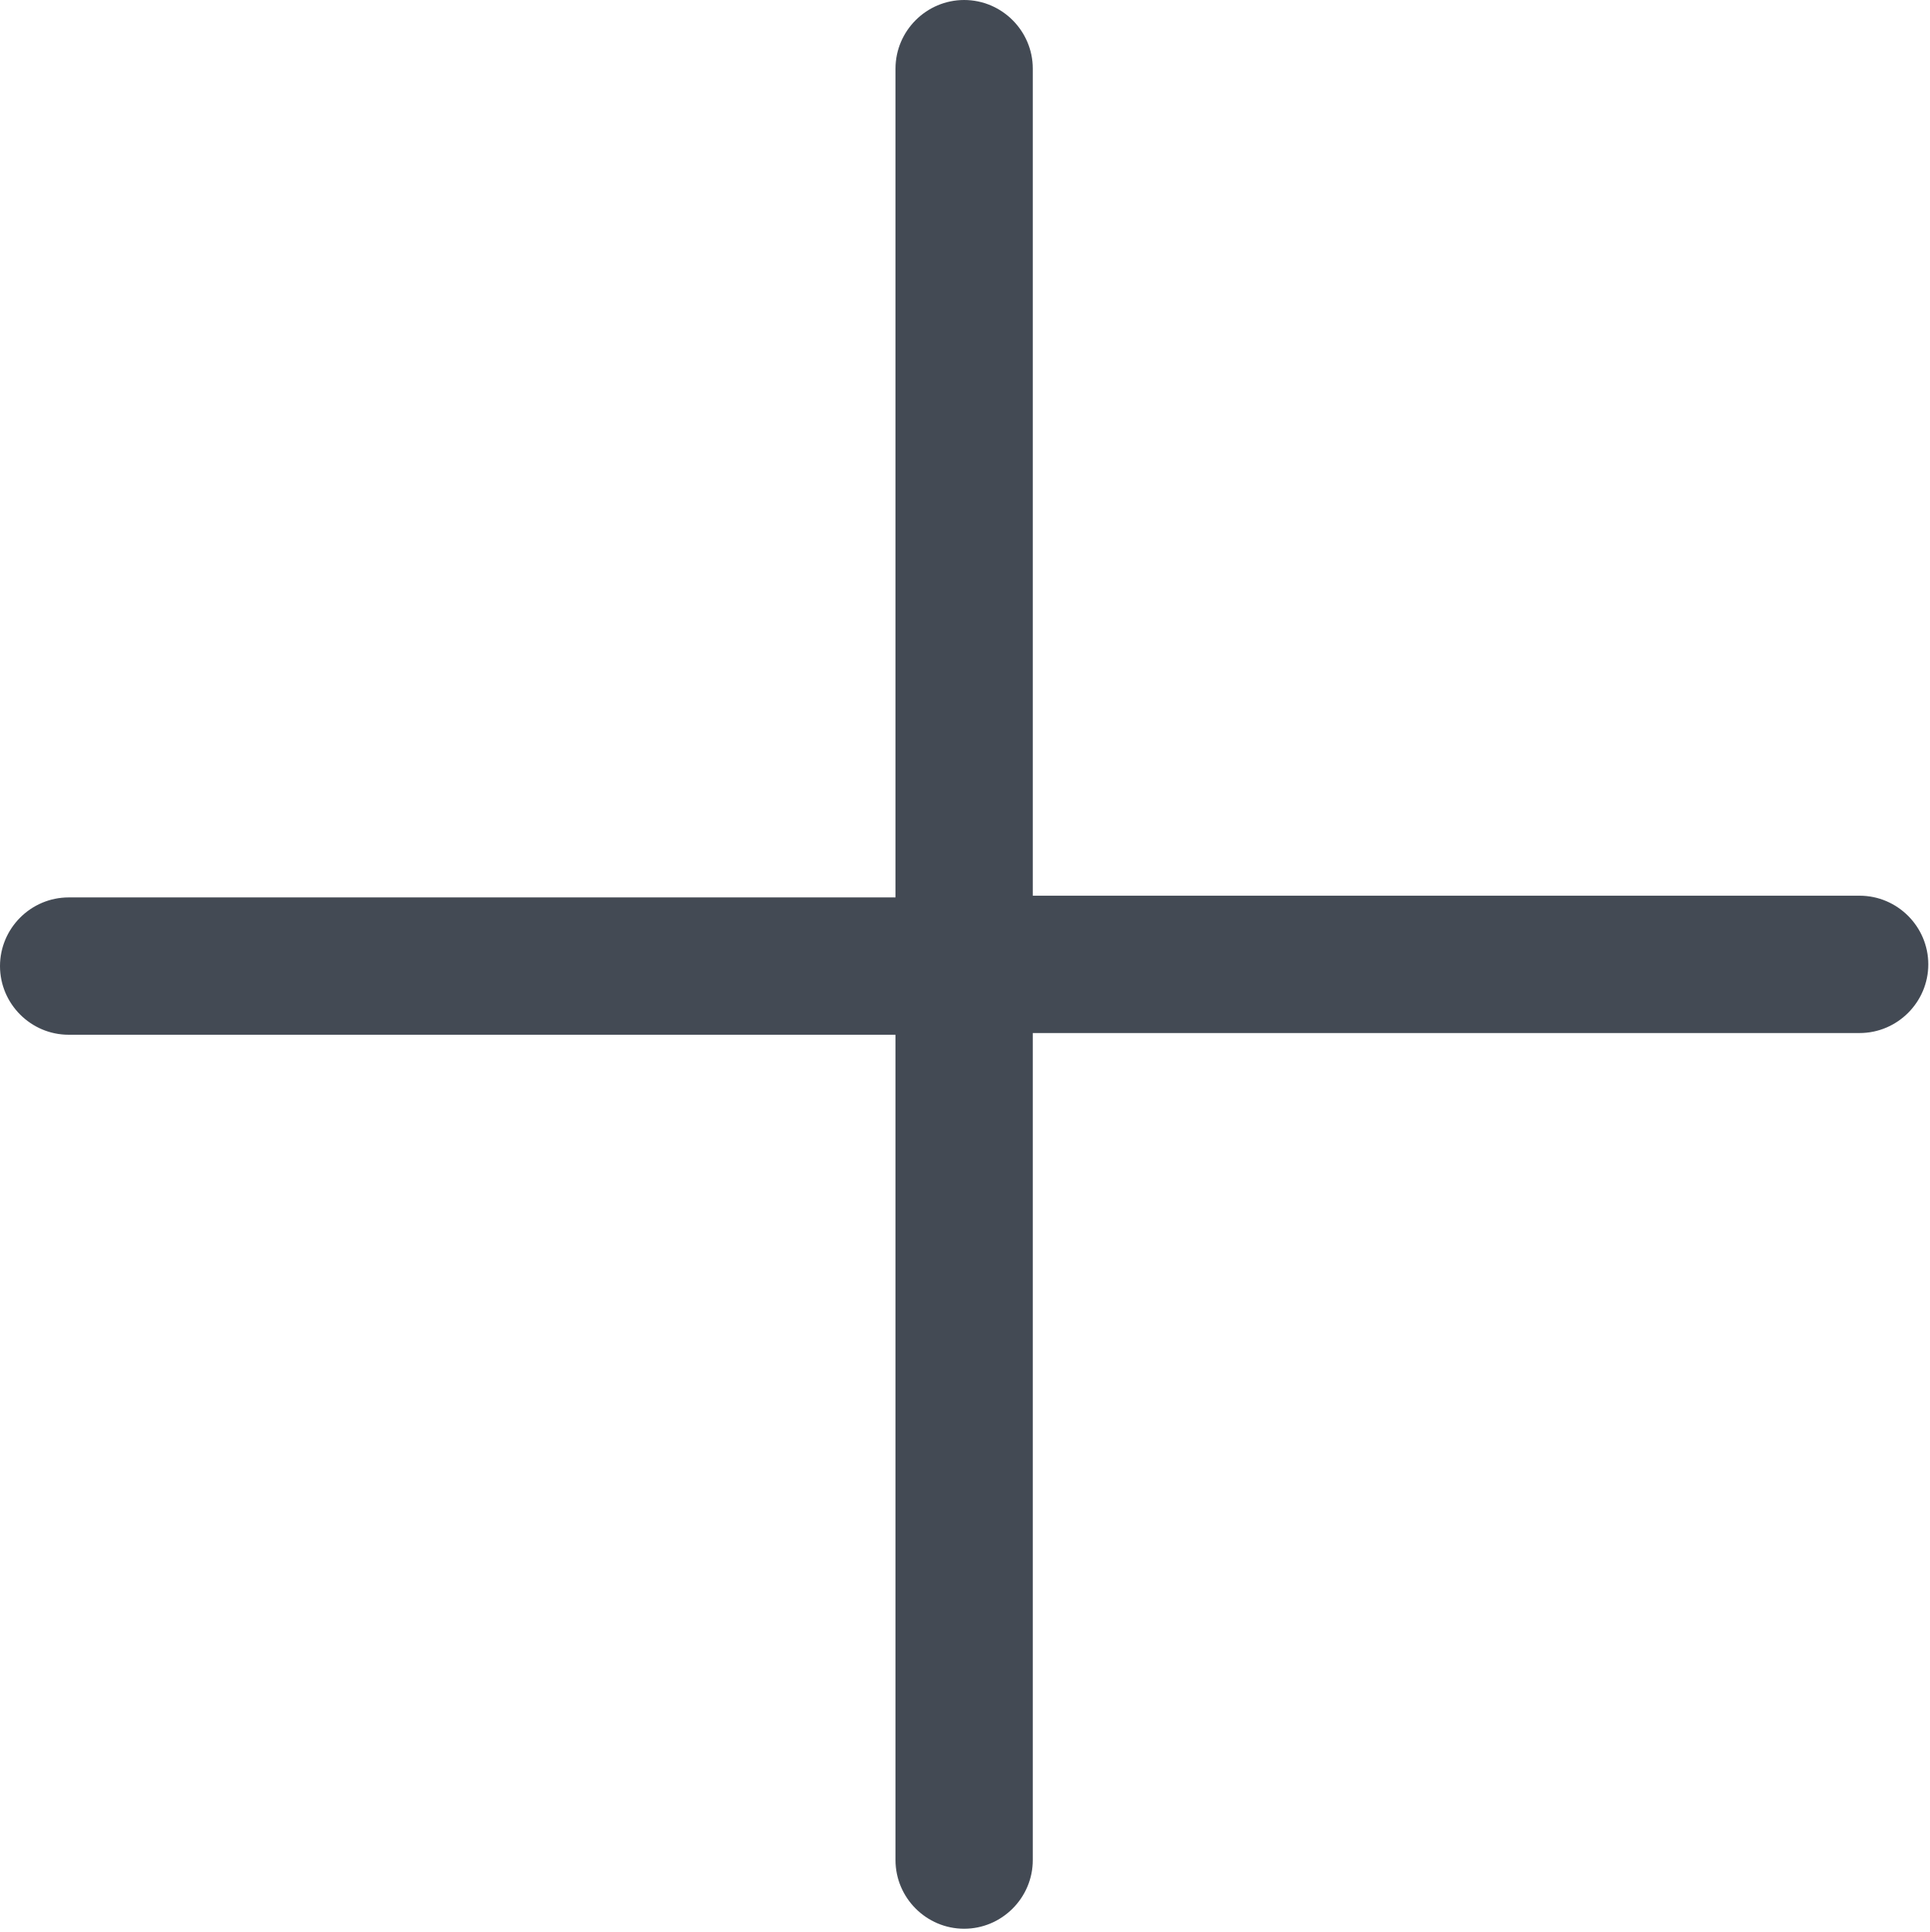 <?xml version="1.0" encoding="utf-8"?>
<!-- Generator: Adobe Illustrator 21.1.0, SVG Export Plug-In . SVG Version: 6.00 Build 0)  -->
<svg version="1.1" id="Capa_1" xmlns="http://www.w3.org/2000/svg" xmlns:xlink="http://www.w3.org/1999/xlink" x="0px" y="0px"
	 viewBox="0 0 112.5 112.6" style="enable-background:new 0 0 112.5 112.6;" xml:space="preserve">
<style type="text/css">
	.st0{fill:#434A54;}
</style>
<path class="st0" d="M4,60.3c-2.2,0-4-1.8-4-4s1.8-4,4-4h48.2V4c0-2.2,1.8-4,4-4c2.2,0,4,1.8,4,4v48.2h48.2c2.2,0,4,1.8,4,4
	s-1.8,4-4,4H60.2v48.2c0,2.2-1.8,4-4,4c-2.2,0-4-1.8-4-4V60.3H4z"/>
</svg>
